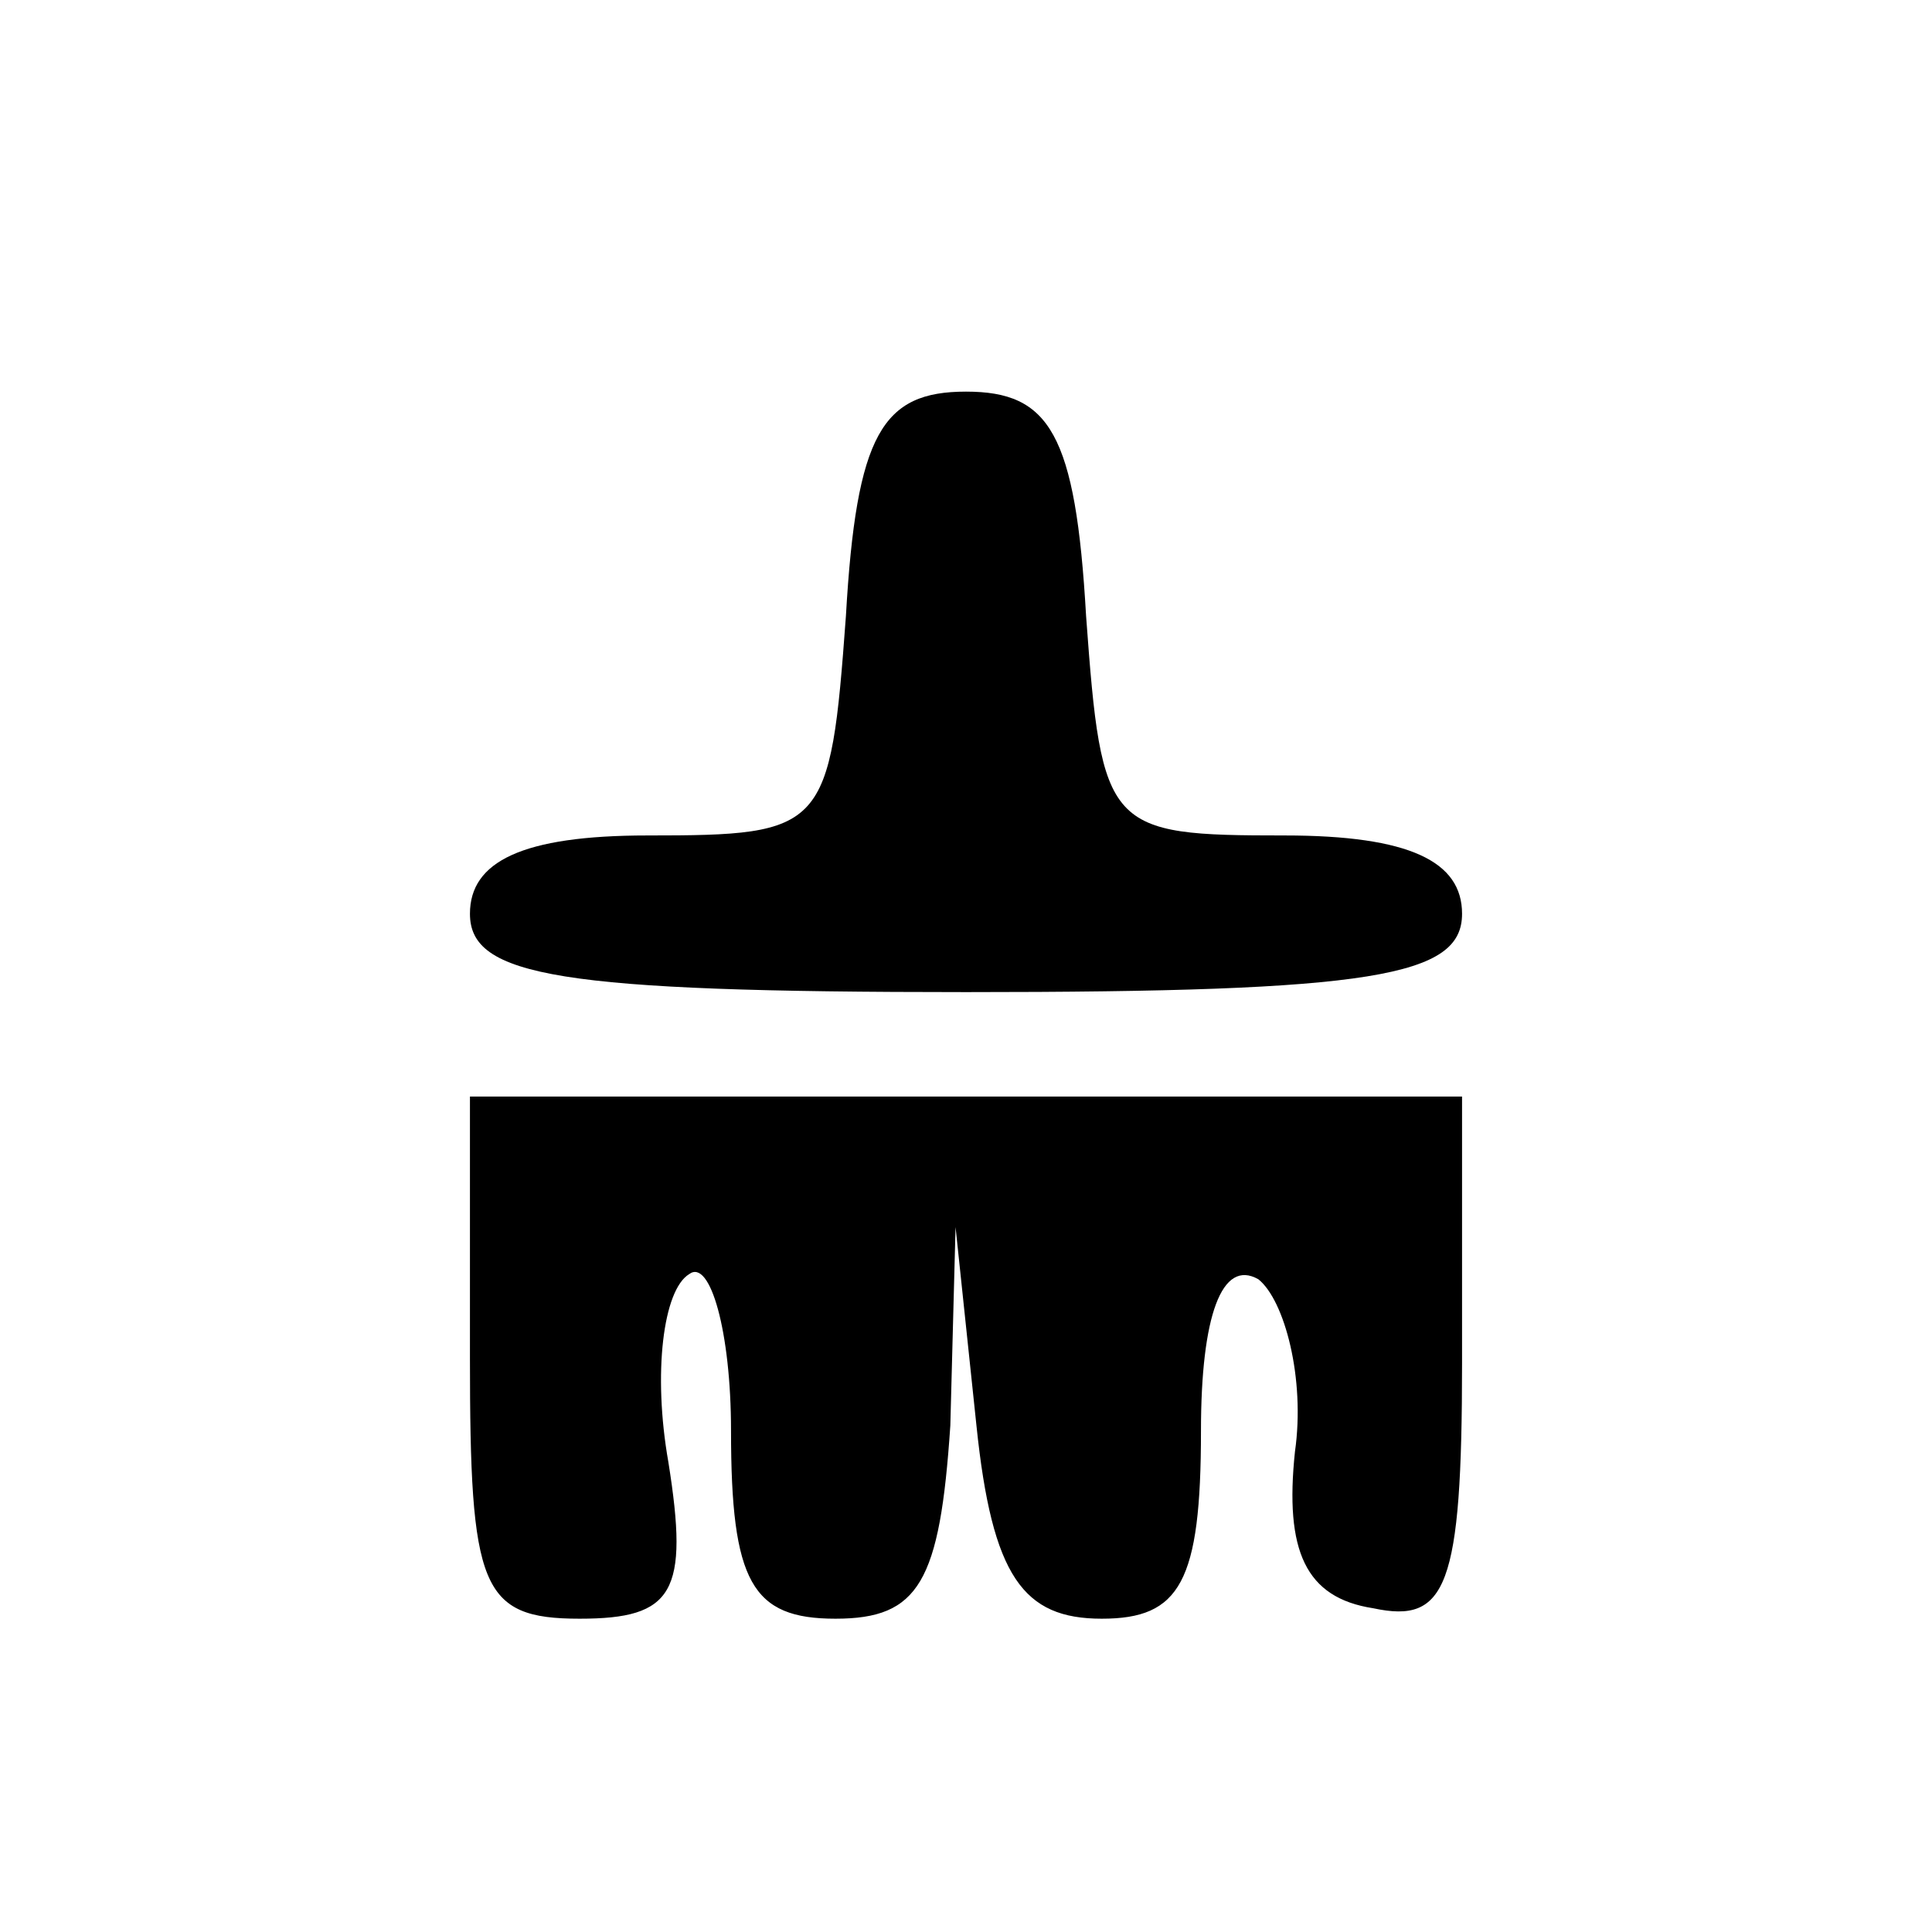 <svg class="img-fluid" id="outputsvg" xmlns="http://www.w3.org/2000/svg" width="37" height="37" viewBox="0 0 370 370" style="transform: none; transform-origin: 50% 50%; cursor: move;"><g id="lULkoUyDzDaBTb3VRH5vMc" fill="currentColor" style="transform: none;"><g><path id="pyPE1s6vA" d="M90 260 l0 -50 95 0 95 0 0 51 c0 43 -3 50 -17 47 -13 -2 -17 -11 -15 -30 2 -14 -2 -29 -7 -33 -7 -4 -11 7 -11 29 0 29 -4 36 -19 36 -15 0 -21 -8 -24 -37 l-4 -38 -1 38 c-2 30 -6 37 -22 37 -16 0 -20 -7 -20 -36 0 -19 -4 -33 -8 -30 -5 3 -7 19 -4 36 4 25 1 30 -17 30 -19 0 -21 -6 -21 -50z"></path><path id="pTs4aiuG1" d="M90 175 c0 -10 10 -15 34 -15 34 0 35 -1 38 -42 2 -35 7 -43 23 -43 16 0 21 8 23 43 3 41 4 42 38 42 24 0 34 5 34 15 0 12 -17 15 -95 15 -78 0 -95 -3 -95 -15z"></path></g></g></svg>
